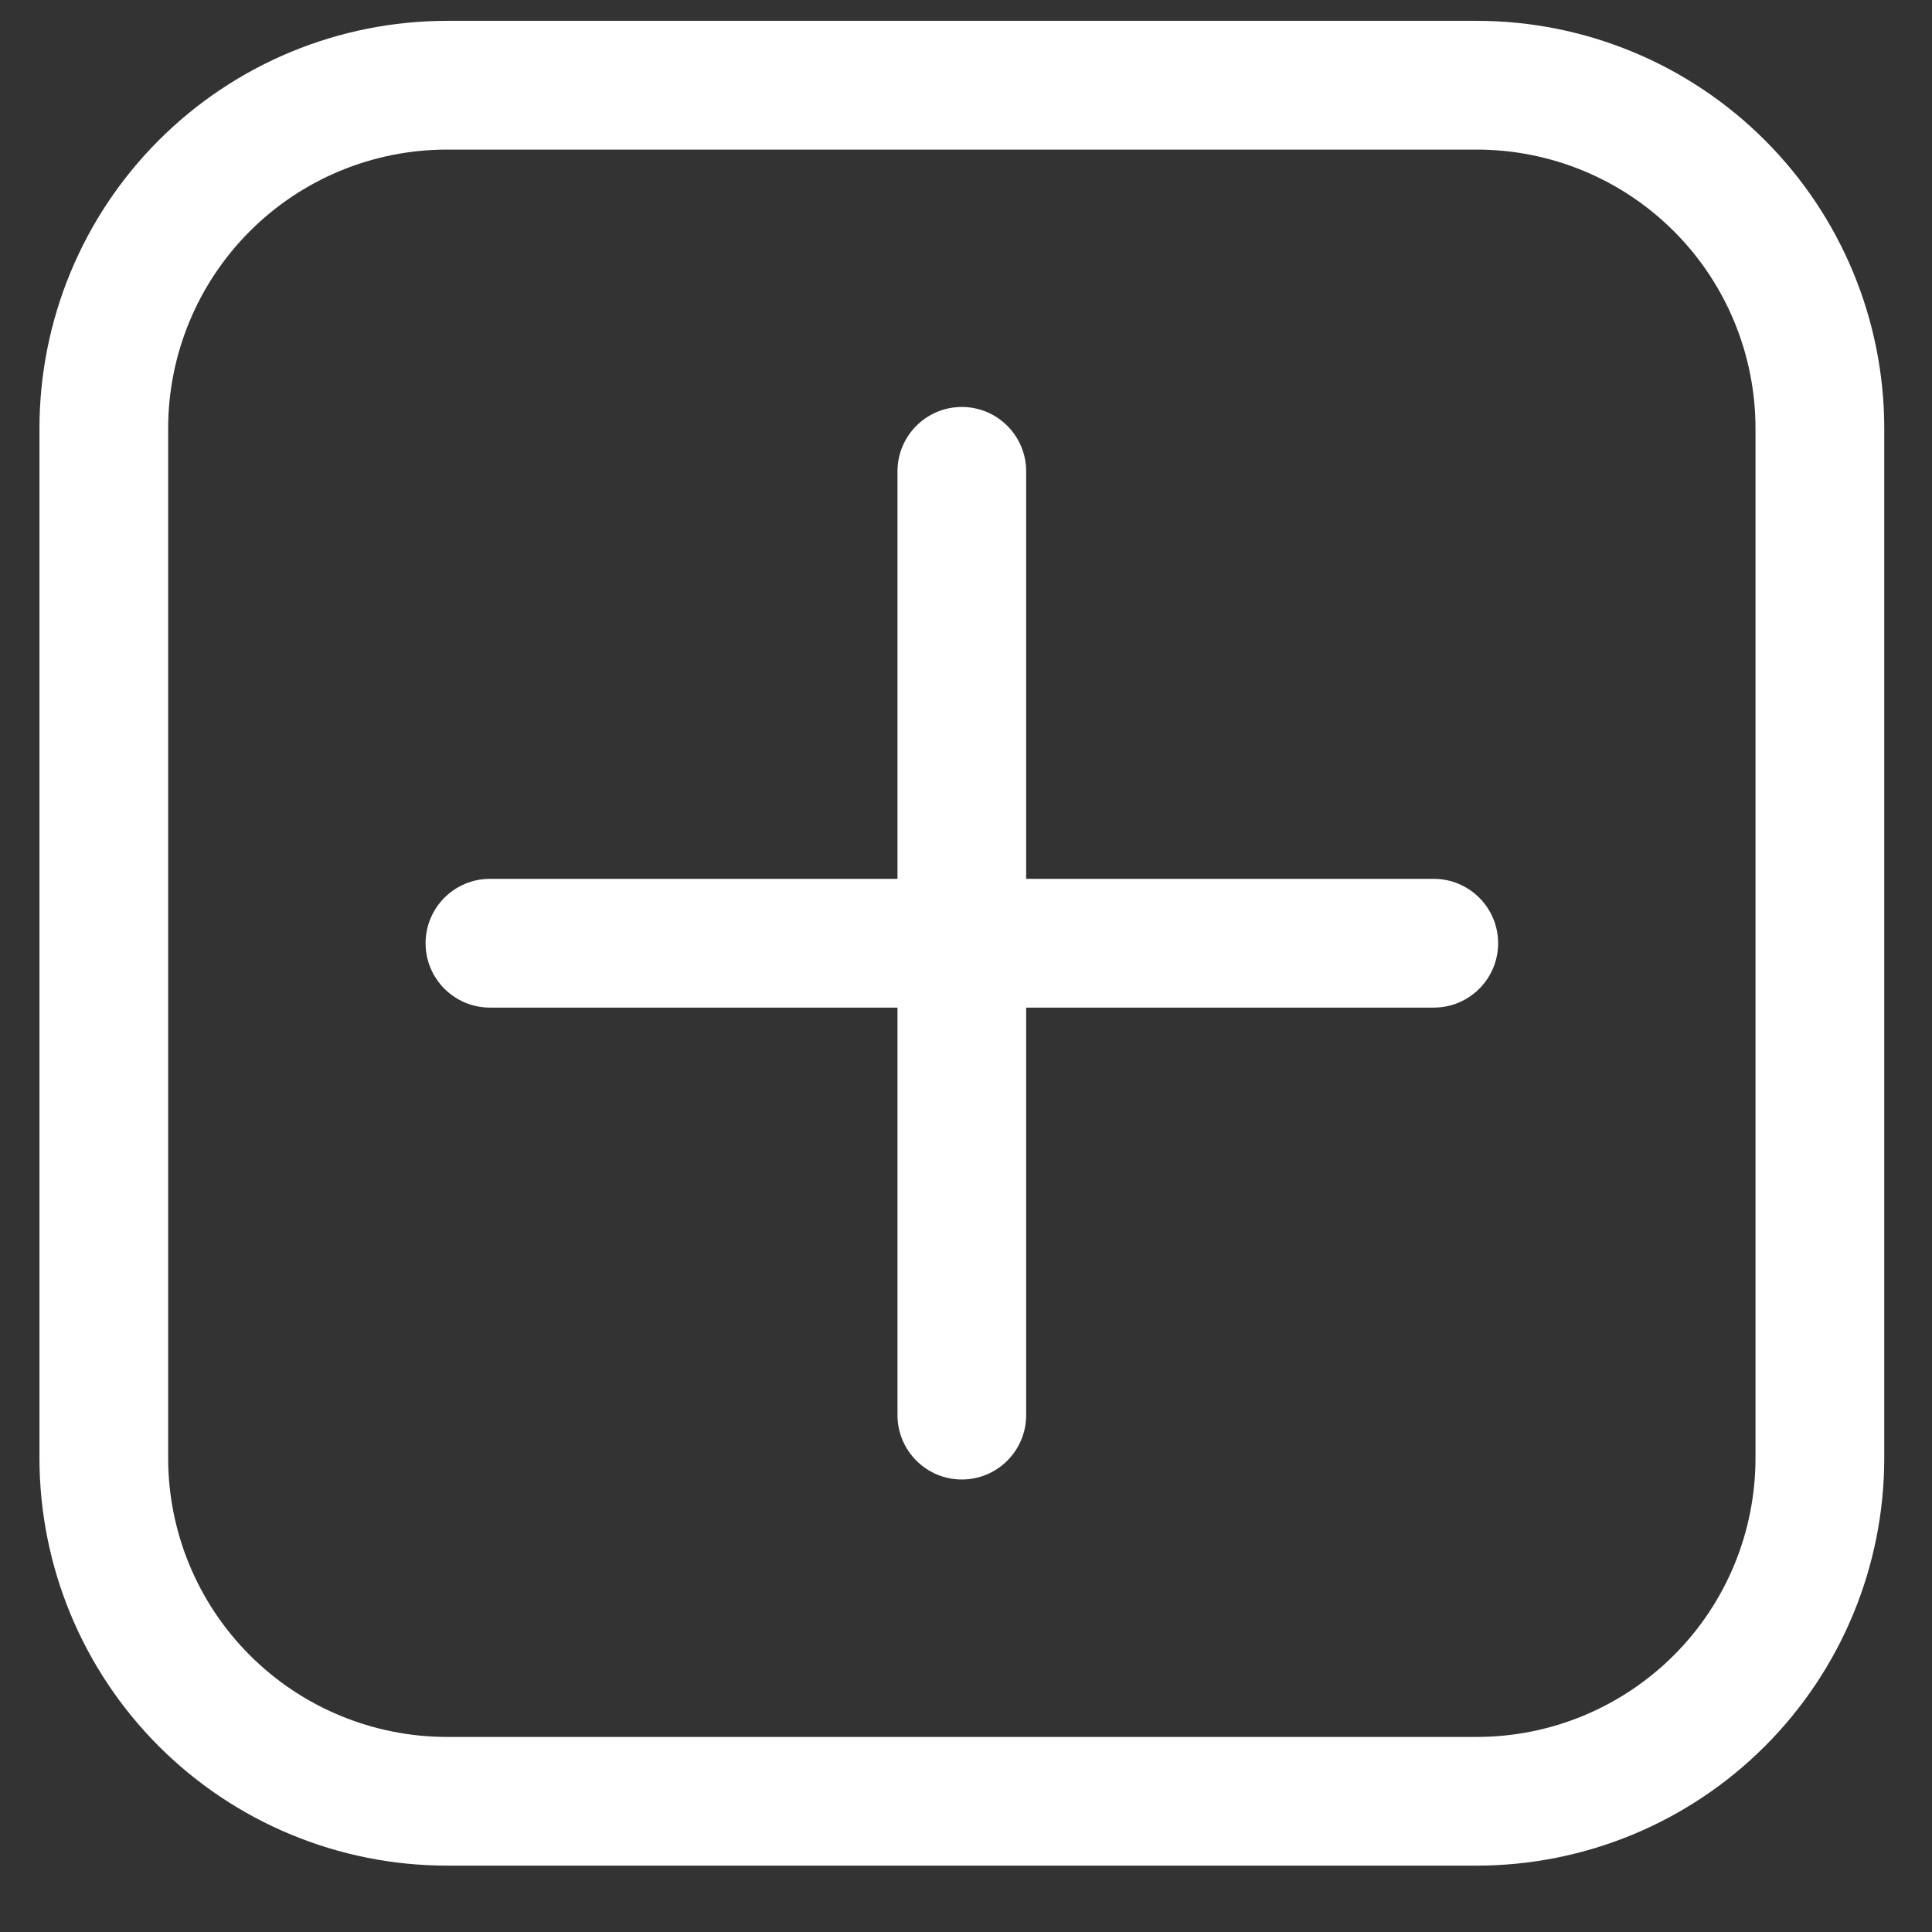 <svg width="28" height="28" viewBox="0 0 28 28" fill="none" xmlns="http://www.w3.org/2000/svg">
<rect x="0" y="0" width="28" height="28" fill="#333333" stroke="none"/>
<path fill-rule="evenodd" clip-rule="evenodd" d="M13.007 6.831C13.007 6.316 13.425 5.898 13.94 5.898C14.454 5.898 14.872 6.316 14.872 6.831V20.509C14.872 21.024 14.454 21.442 13.94 21.442C13.425 21.442 13.007 21.024 13.007 20.509V6.831Z" fill="white"/>
<path fill-rule="evenodd" clip-rule="evenodd" d="M7.1 14.603C6.586 14.603 6.168 14.185 6.168 13.67C6.168 13.155 6.586 12.737 7.1 12.737H20.779C21.294 12.737 21.712 13.155 21.712 13.67C21.712 14.185 21.294 14.603 20.779 14.603H7.1Z" fill="white"/>
<path fill-rule="evenodd" clip-rule="evenodd" d="M27.308 6.209V21.131C27.308 22.698 26.686 24.2 25.578 25.308C24.47 26.416 22.968 27.038 21.401 27.038H6.479C4.912 27.038 3.41 26.416 2.302 25.308C1.194 24.2 0.572 22.698 0.572 21.131V6.209C0.572 4.642 1.194 3.14 2.302 2.032C3.41 0.924 4.912 0.302 6.479 0.302H21.401C22.968 0.302 24.47 0.924 25.578 2.032C26.686 3.14 27.308 4.642 27.308 6.209ZM25.442 6.209C25.442 5.137 25.017 4.109 24.259 3.351C23.501 2.593 22.473 2.168 21.401 2.168H6.479C5.407 2.168 4.378 2.593 3.621 3.351C2.863 4.109 2.437 5.137 2.437 6.209V21.131C2.437 22.203 2.863 23.232 3.621 23.989C4.378 24.747 5.407 25.173 6.479 25.173H21.401C22.473 25.173 23.501 24.747 24.259 23.989C25.017 23.232 25.442 22.203 25.442 21.131V6.209Z" fill="white"/>
</svg>
